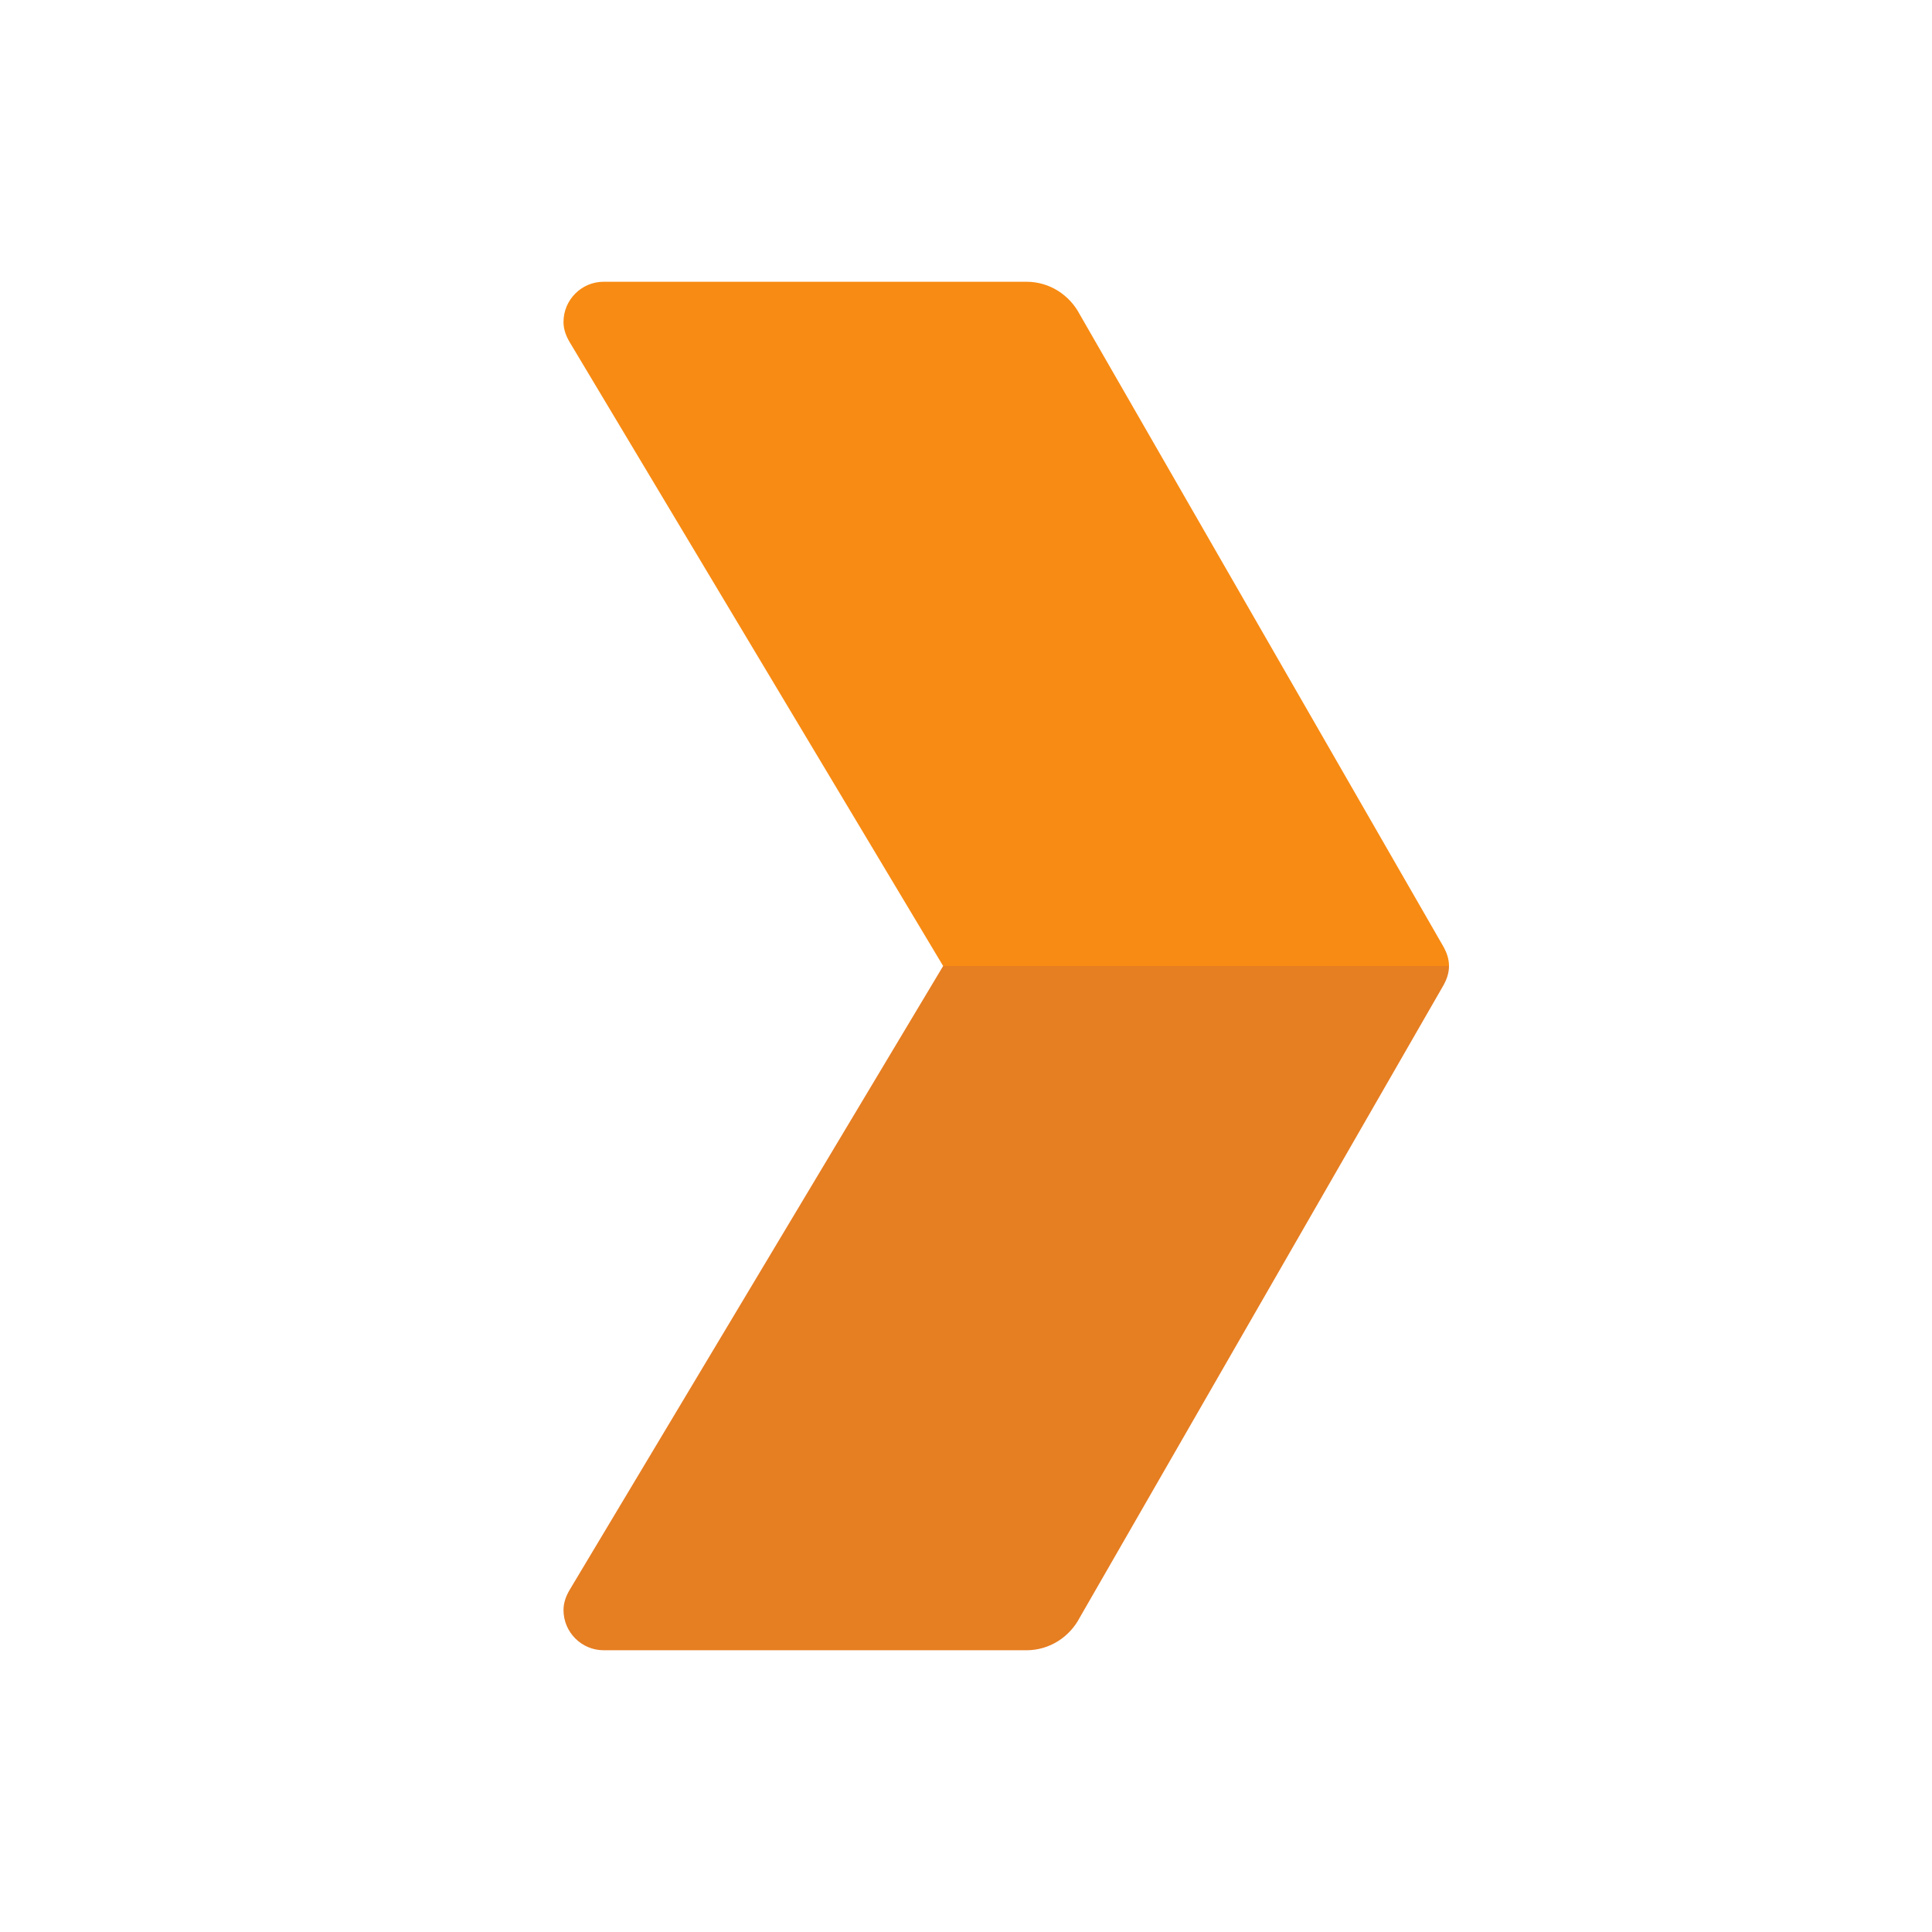 <svg version="1.1" xmlns="http://www.w3.org/2000/svg" xmlns:xlink="http://www.w3.org/1999/xlink" viewBox="0 0 172 172"><g fill="none" fill-rule="nonzero" stroke="none" stroke-width="1" stroke-linecap="butt" stroke-linejoin="miter" stroke-miterlimit="10" stroke-dasharray="" stroke-dashoffset="0" font-family="none" font-weight="none" font-size="none" text-anchor="none" style="mix-blend-mode: normal"><path d="M0,172v-172h172v172z" fill="none"></path><g><path d="M128.538,84.337l-32.415,-56.352c-0.899,-1.716 -2.677,-2.902 -4.748,-2.902h-37.625c-1.978,0 -3.583,1.605 -3.583,3.583c0,0.656 0.226,1.24 0.534,1.77l33.264,55.563h45.035c0,-0.613 -0.194,-1.161 -0.462,-1.663z" fill="#f88b13"></path><path d="M128.538,87.663l-32.415,56.352c-0.899,1.716 -2.677,2.902 -4.748,2.902h-37.625c-1.978,0 -3.583,-1.605 -3.583,-3.583c0,-0.656 0.226,-1.24 0.534,-1.77l33.264,-55.563h45.035c0,0.613 -0.194,1.161 -0.462,1.663z" fill="#e67e22"></path></g></g></svg>